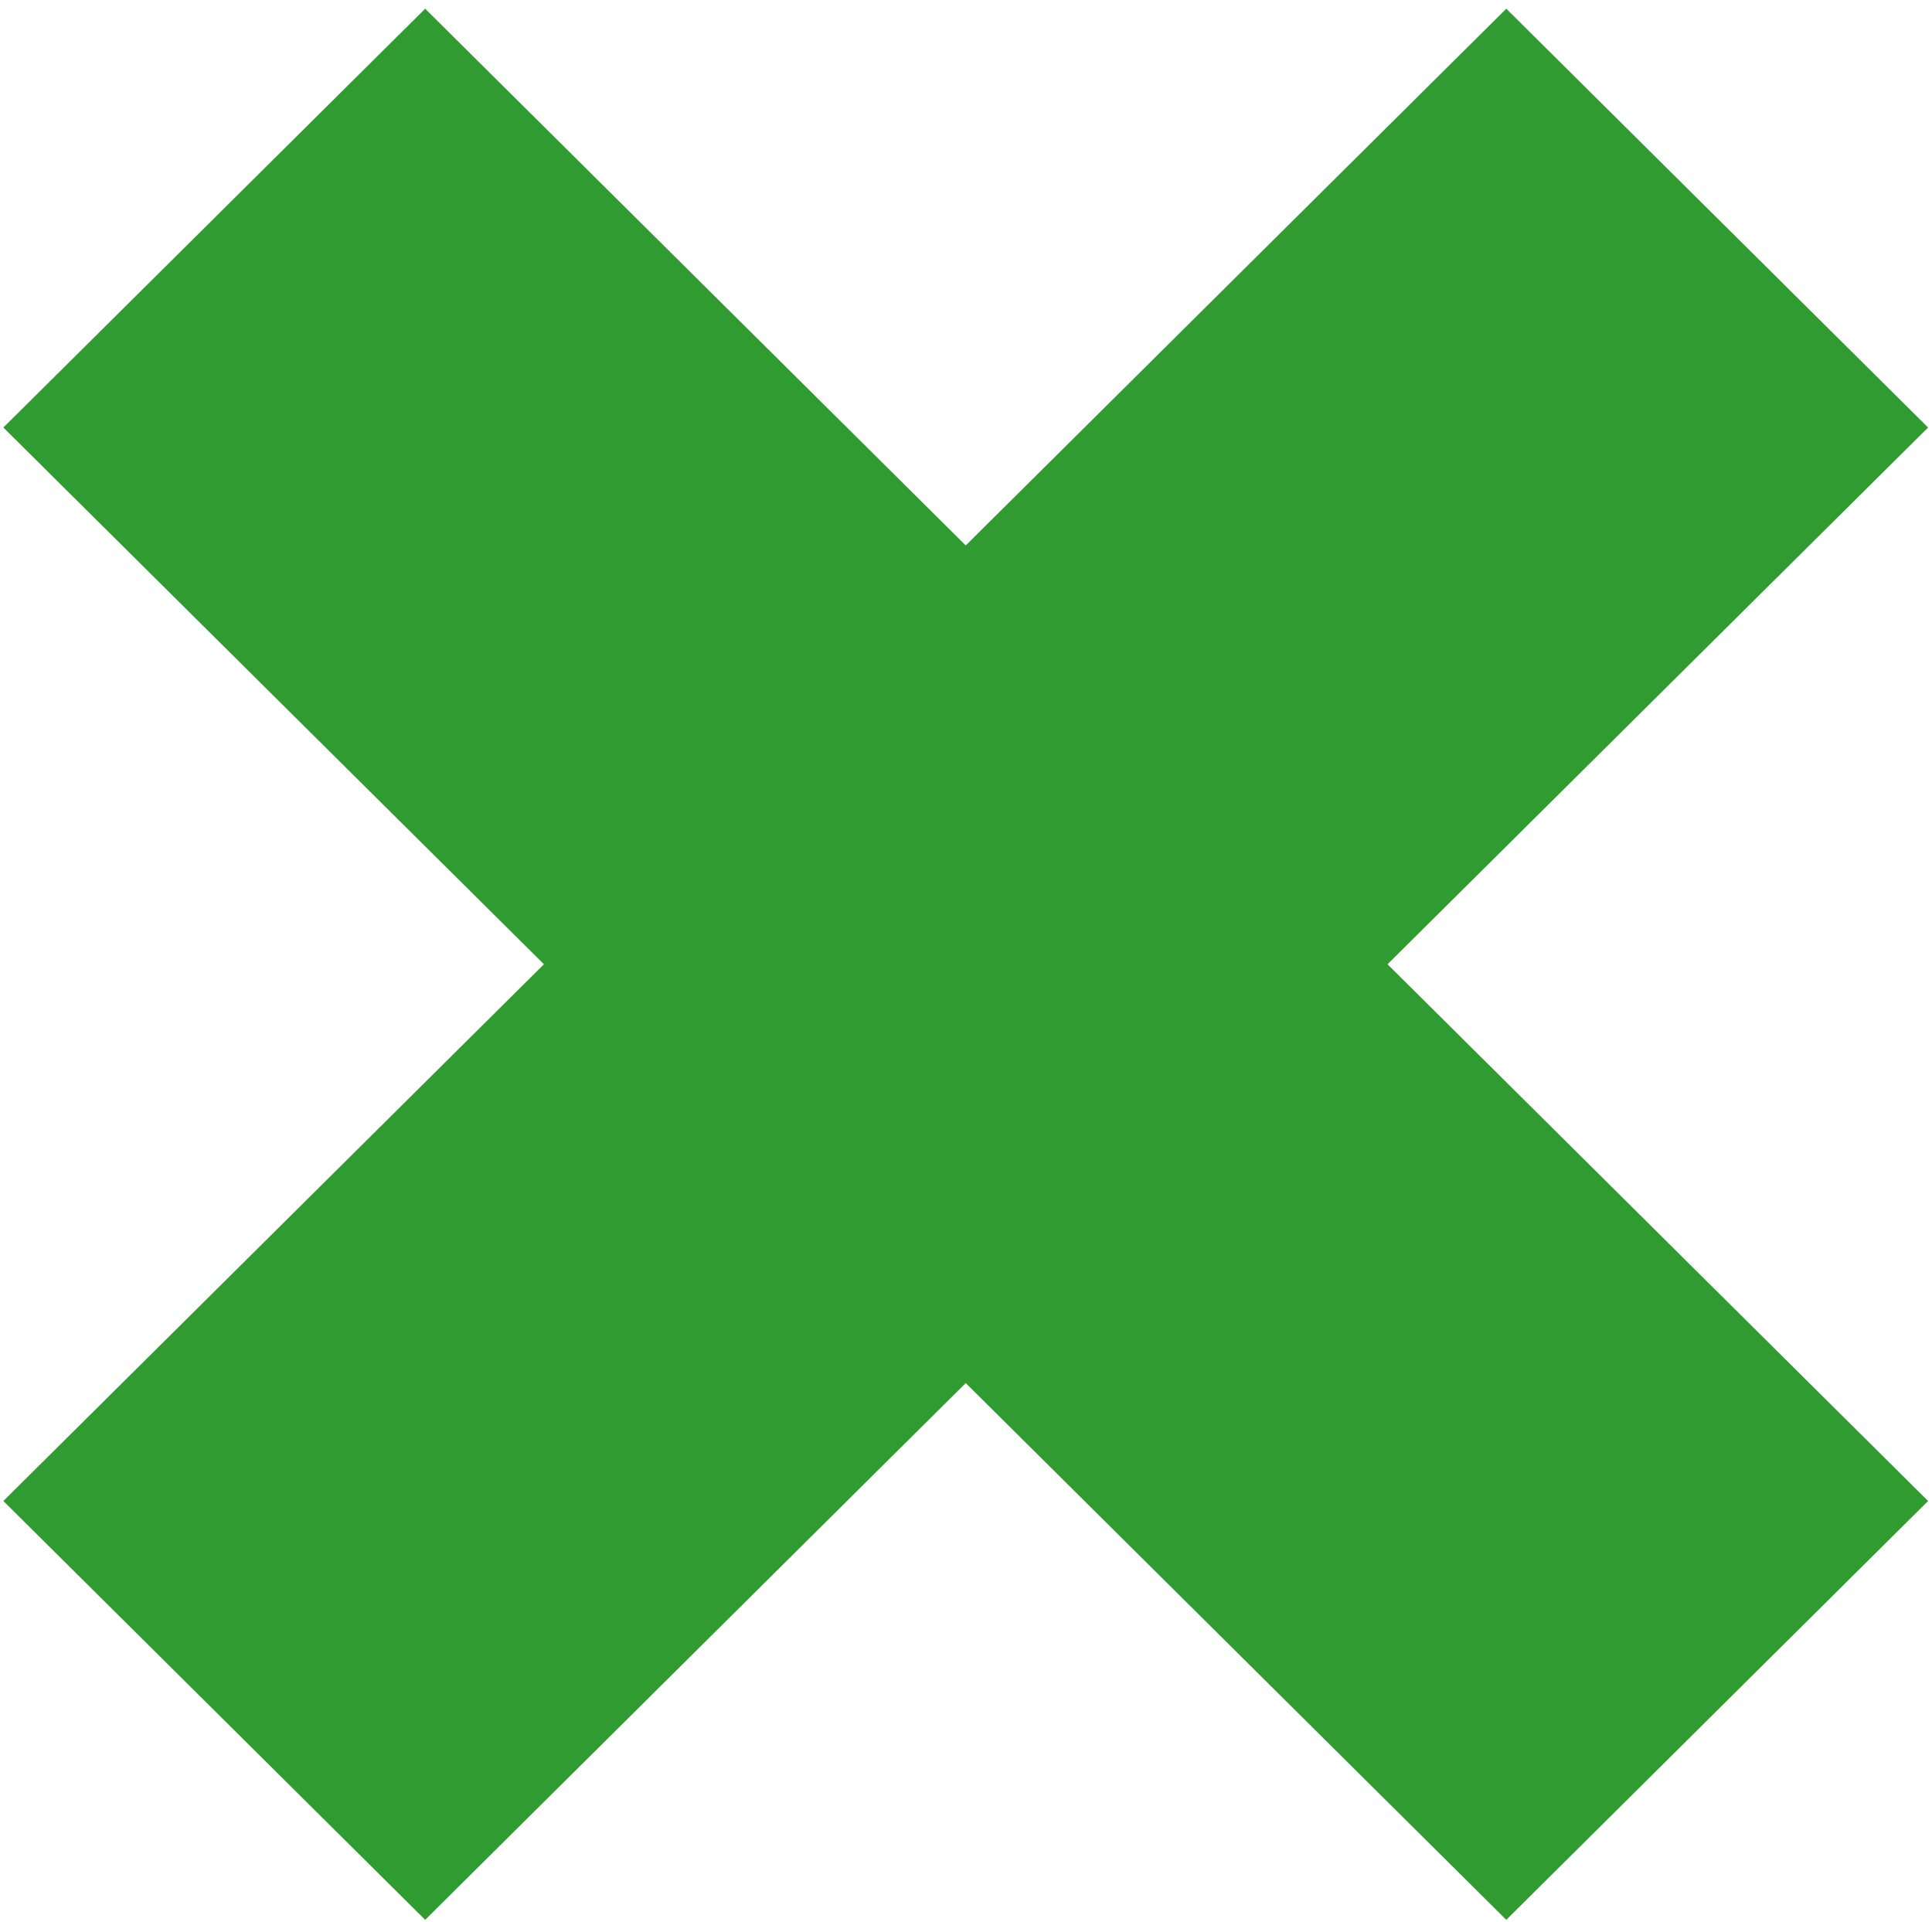 <svg width="191" height="190" viewBox="0 0 191 190" fill="none" xmlns="http://www.w3.org/2000/svg">
<path id="Vector" d="M190.614 42.265L148.914 0.861L95.474 53.922L42.033 0.861L0.333 42.265L53.774 95.326L0.333 148.388L42.033 189.792L95.474 136.731L148.914 189.792L190.614 148.388L137.173 95.326L190.614 42.265Z" fill="#309B30"/>
</svg>
